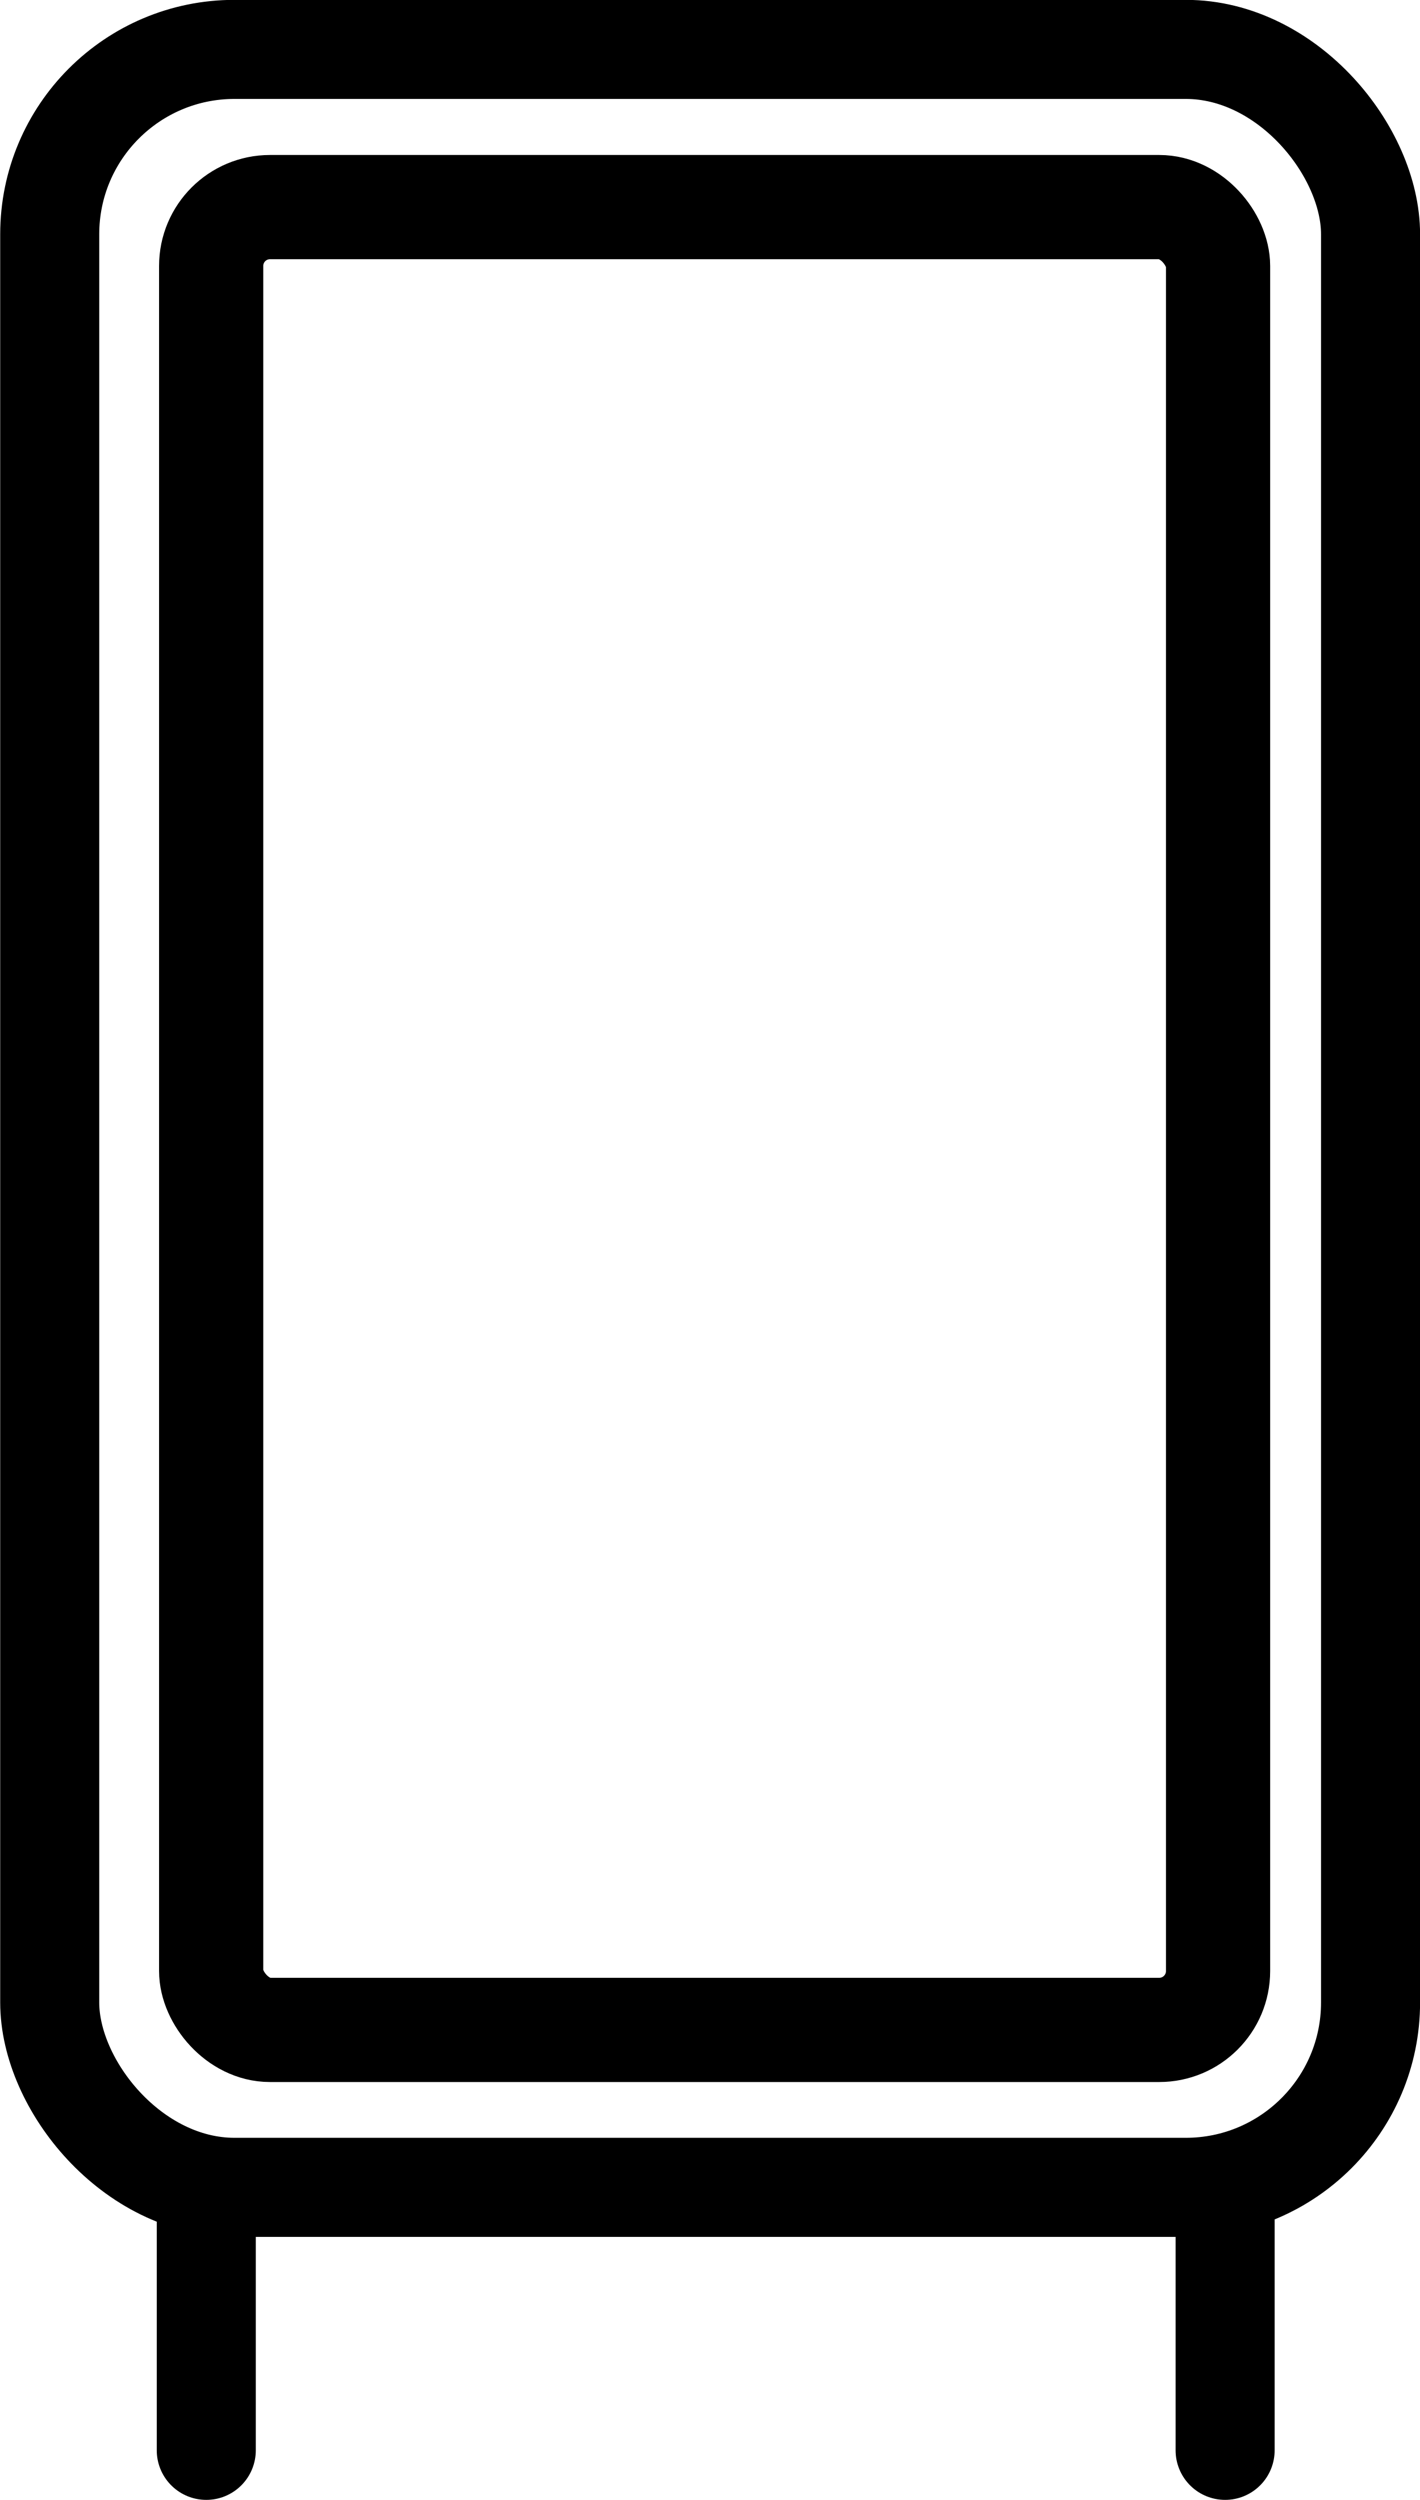 <svg width="19.78" height="34.813" version="1.1" viewBox="0 0 5.233 9.211" xmlns="http://www.w3.org/2000/svg">
 <g transform="translate(-3.556 -1.568)" fill="none" stroke="#000" stroke-linecap="round" stroke-miterlimit="5">
  <rect x="3.739" y="1.75" width="4.868" height="7.877" ry=".681" stroke-width=".365"/>
  <rect x="4.334" y="2.331" width="3.711" height="6.716" ry=".217" stroke-width=".384"/>
  <path d="m8.071 9.705v0.891" stroke-width=".365"/>
  <path d="m4.316 9.705v0.891" stroke-width=".365"/>
 </g>
</svg>
